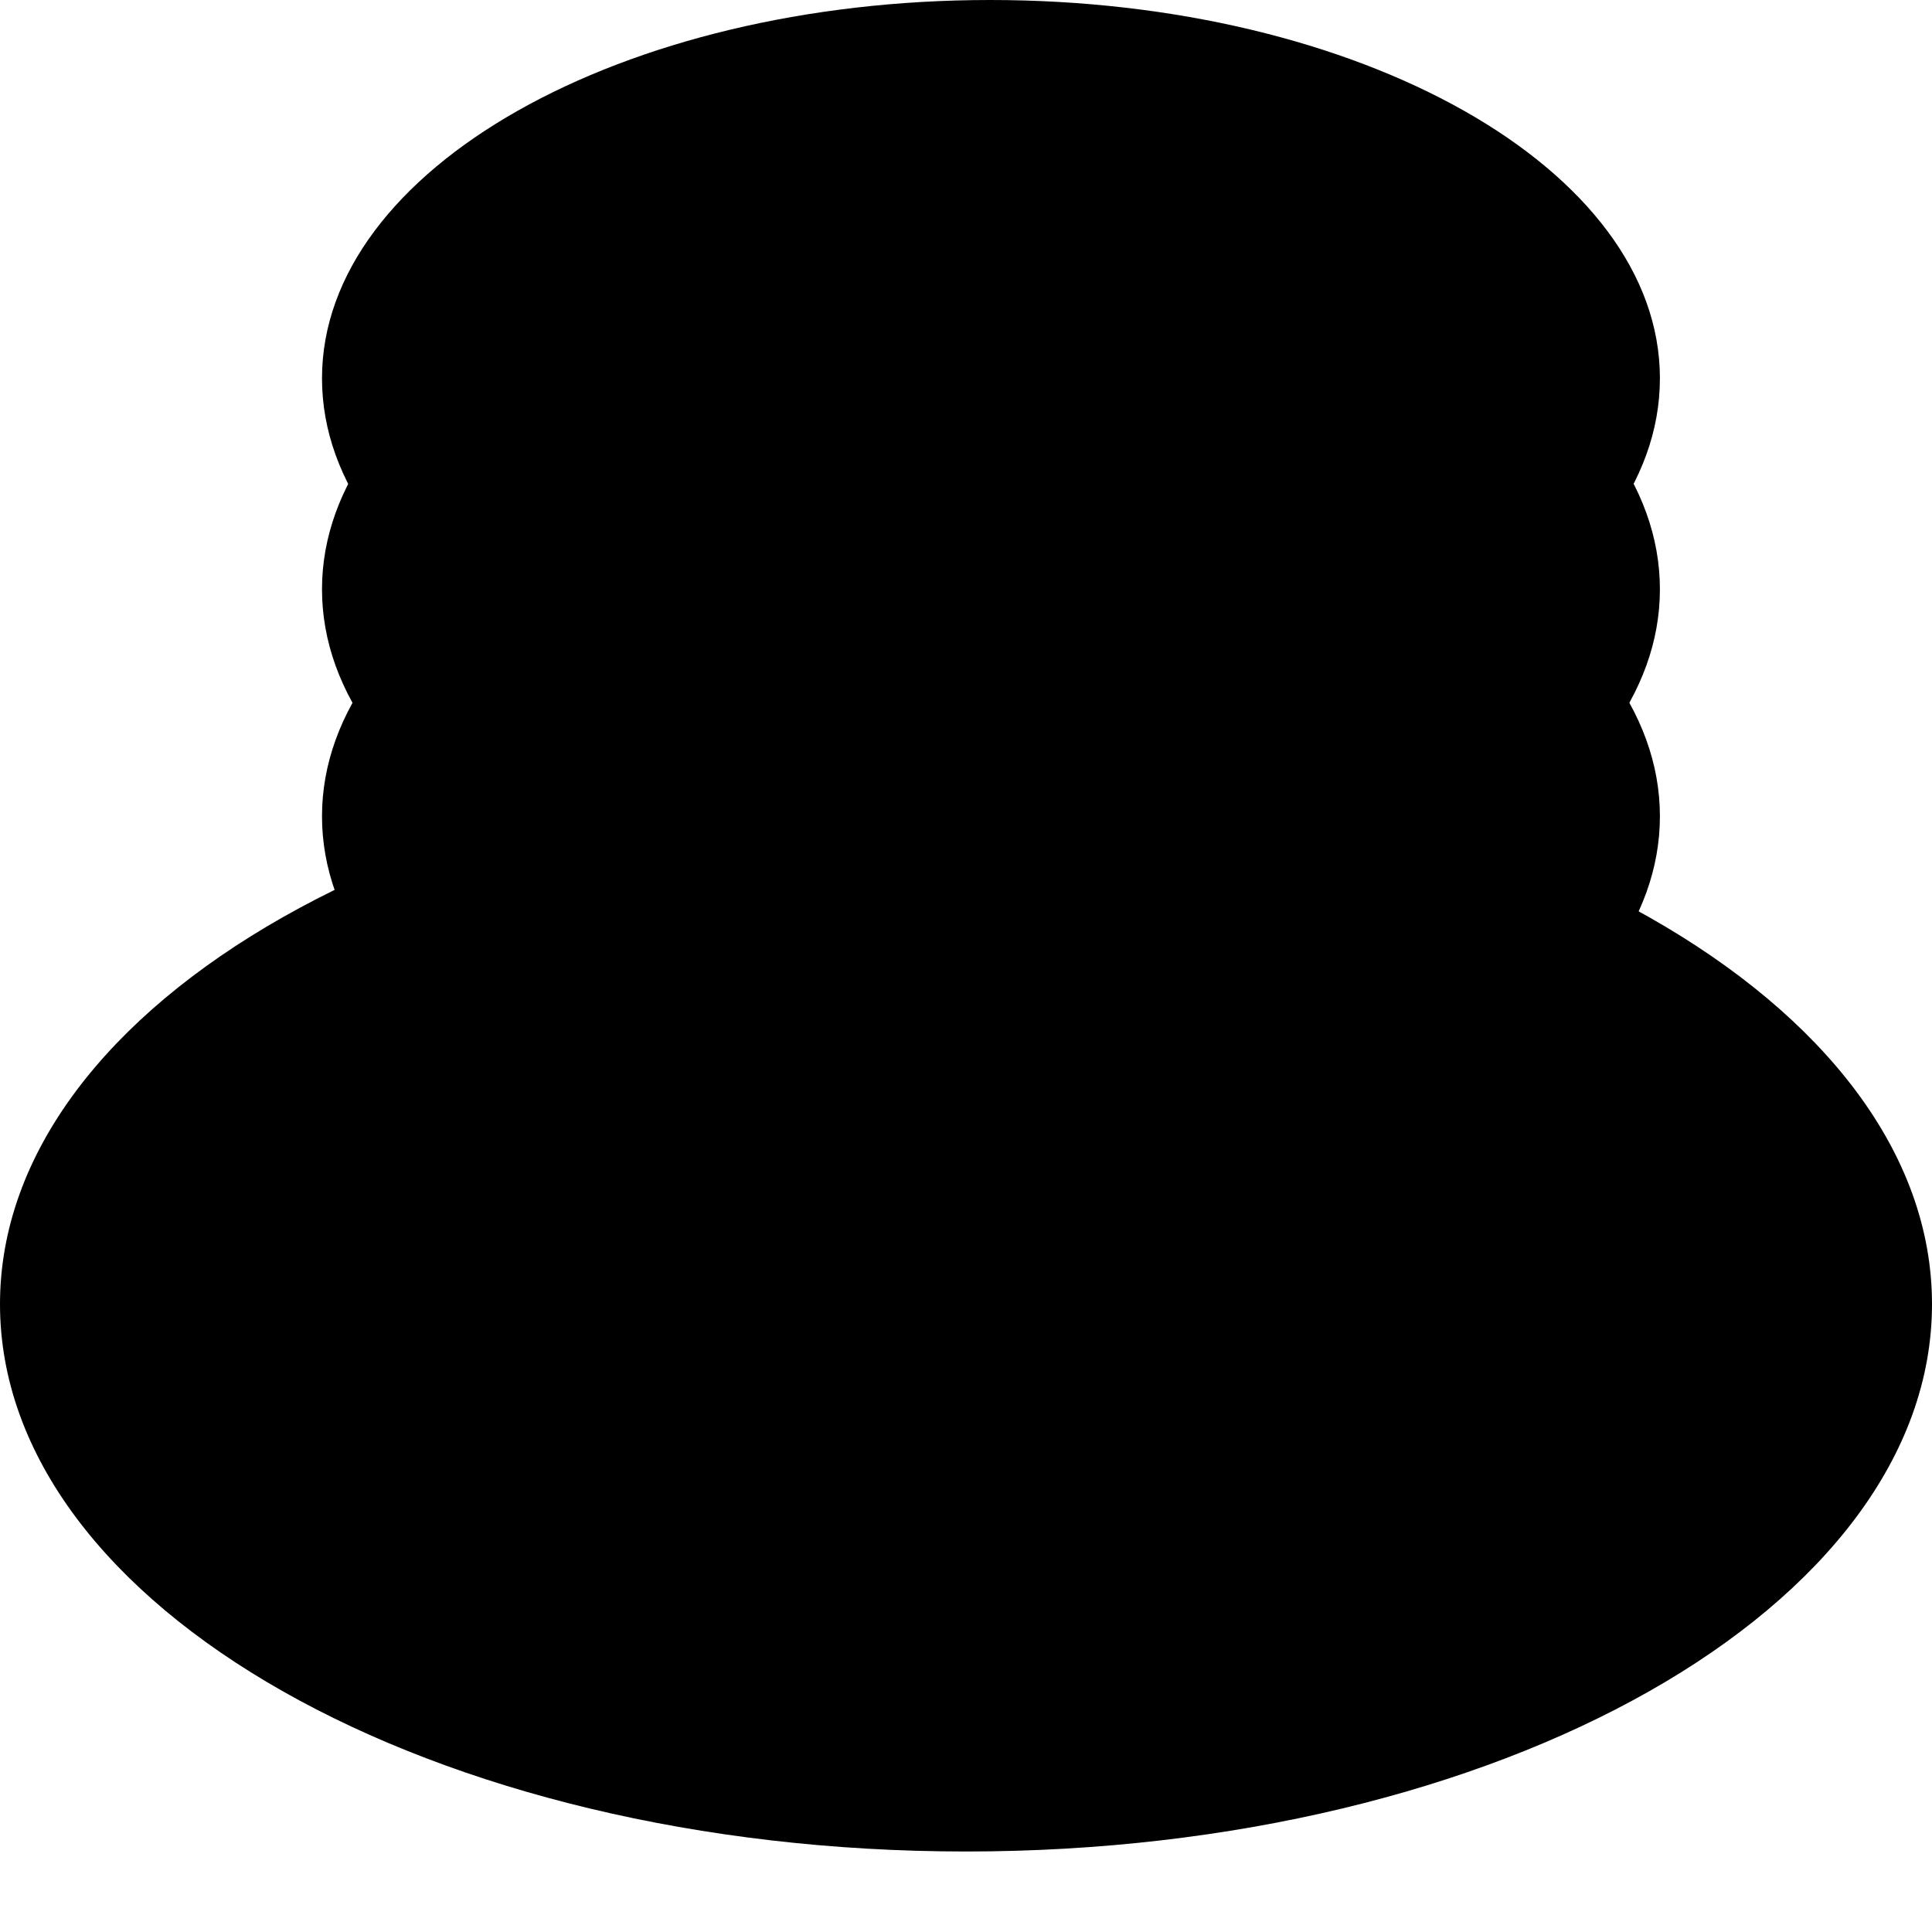 <svg viewBox="0 0 24 24" width="24" height="24" data-reactroot=""><path d="M24 16.2c0 3.76-5.37 6.8-12 6.8S0 19.96 0 16.2c0-3.75 5.37-6.8 12-6.8s12 3.05 12 6.8z"></path><path d="M20.62 15.58c0 2.6-3.72 4.7-8.31 4.7-4.6 0-8.31-2.1-8.31-4.7s3.72-4.7 8.3-4.7c4.6 0 8.32 2.1 8.32 4.7z"></path><path d="M20.62 12.75c0 2.6-3.72 4.7-8.31 4.7-4.6 0-8.31-2.1-8.31-4.7s3.72-4.7 8.3-4.7c4.6 0 8.32 2.1 8.32 4.7z"></path><path d="M20.62 10.14c0 2.6-3.72 4.7-8.31 4.7-4.6 0-8.31-2.1-8.31-4.7s3.72-4.7 8.3-4.7c4.6 0 8.32 2.1 8.32 4.7z"></path><path d="M20.62 7.32c0 2.6-3.72 4.7-8.31 4.7-4.6 0-8.31-2.1-8.31-4.7s3.72-4.7 8.3-4.7c4.6 0 8.32 2.1 8.32 4.7z"></path><path d="M20.62 4.7c0 2.6-3.72 4.7-8.31 4.7C7.7 9.4 4 7.3 4 4.7S7.72 0 12.3 0c4.6 0 8.32 2.1 8.32 4.7z"></path></svg>
